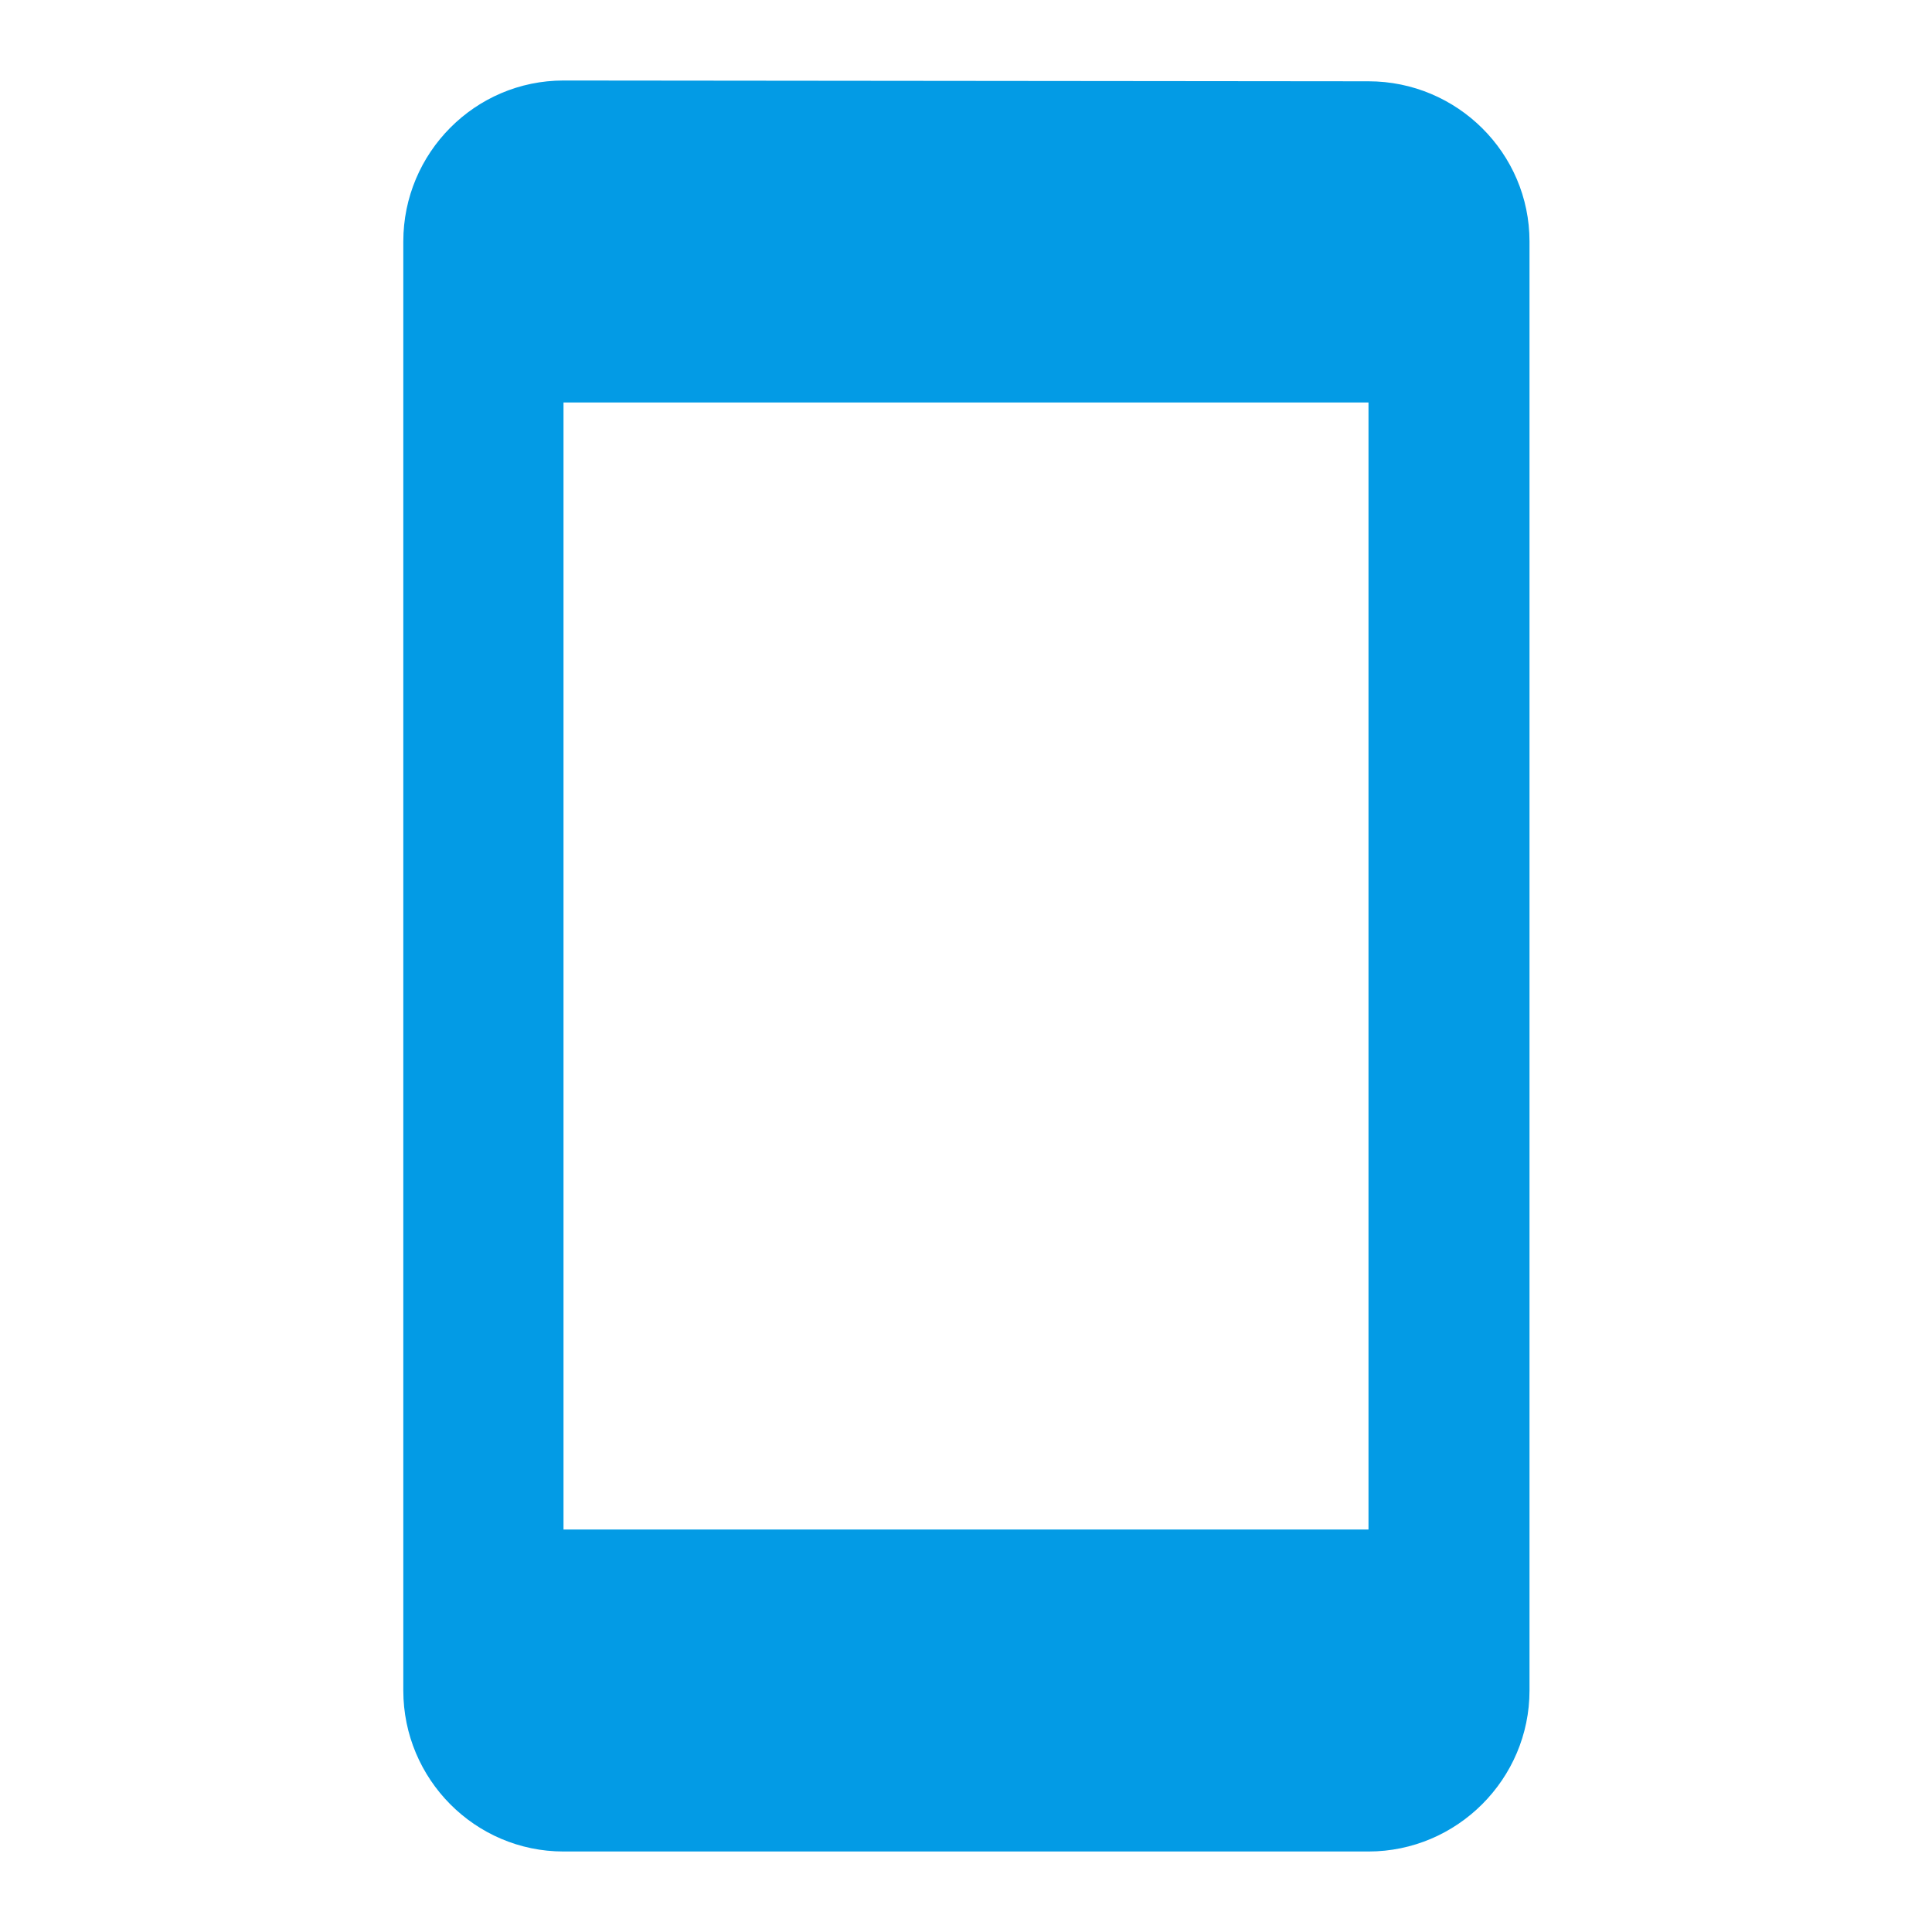 <svg version="1.1" xmlns="http://www.w3.org/2000/svg" xmlns:xlink="http://www.w3.org/1999/xlink" viewBox="0,0,1024,1024">
	<!-- Color names: teamapps-color-1 -->
	<desc>stay_primary_portrait icon - Licensed under Apache License v2.0 (http://www.apache.org/licenses/LICENSE-2.0) - Created with Iconfu.com - Derivative work of Material icons (Copyright Google Inc.)</desc>
	<g fill="none" fill-rule="nonzero" style="mix-blend-mode: normal">
		<g color="#039be5" class="teamapps-color-1">
			<path d="M810.67,128v768c0,46.93 -38.41,85.33 -85.34,85.33h-426.66c-46.93,0 -84.91,-38.4 -84.91,-85.33v-768c0,-46.93 37.98,-85.33 84.91,-85.33l426.66,0.42c46.93,0 85.34,37.98 85.34,84.91zM725.33,213.33h-426.66v597.34h426.66z" fill="currentColor"/>
		</g>
	</g>
</svg>
